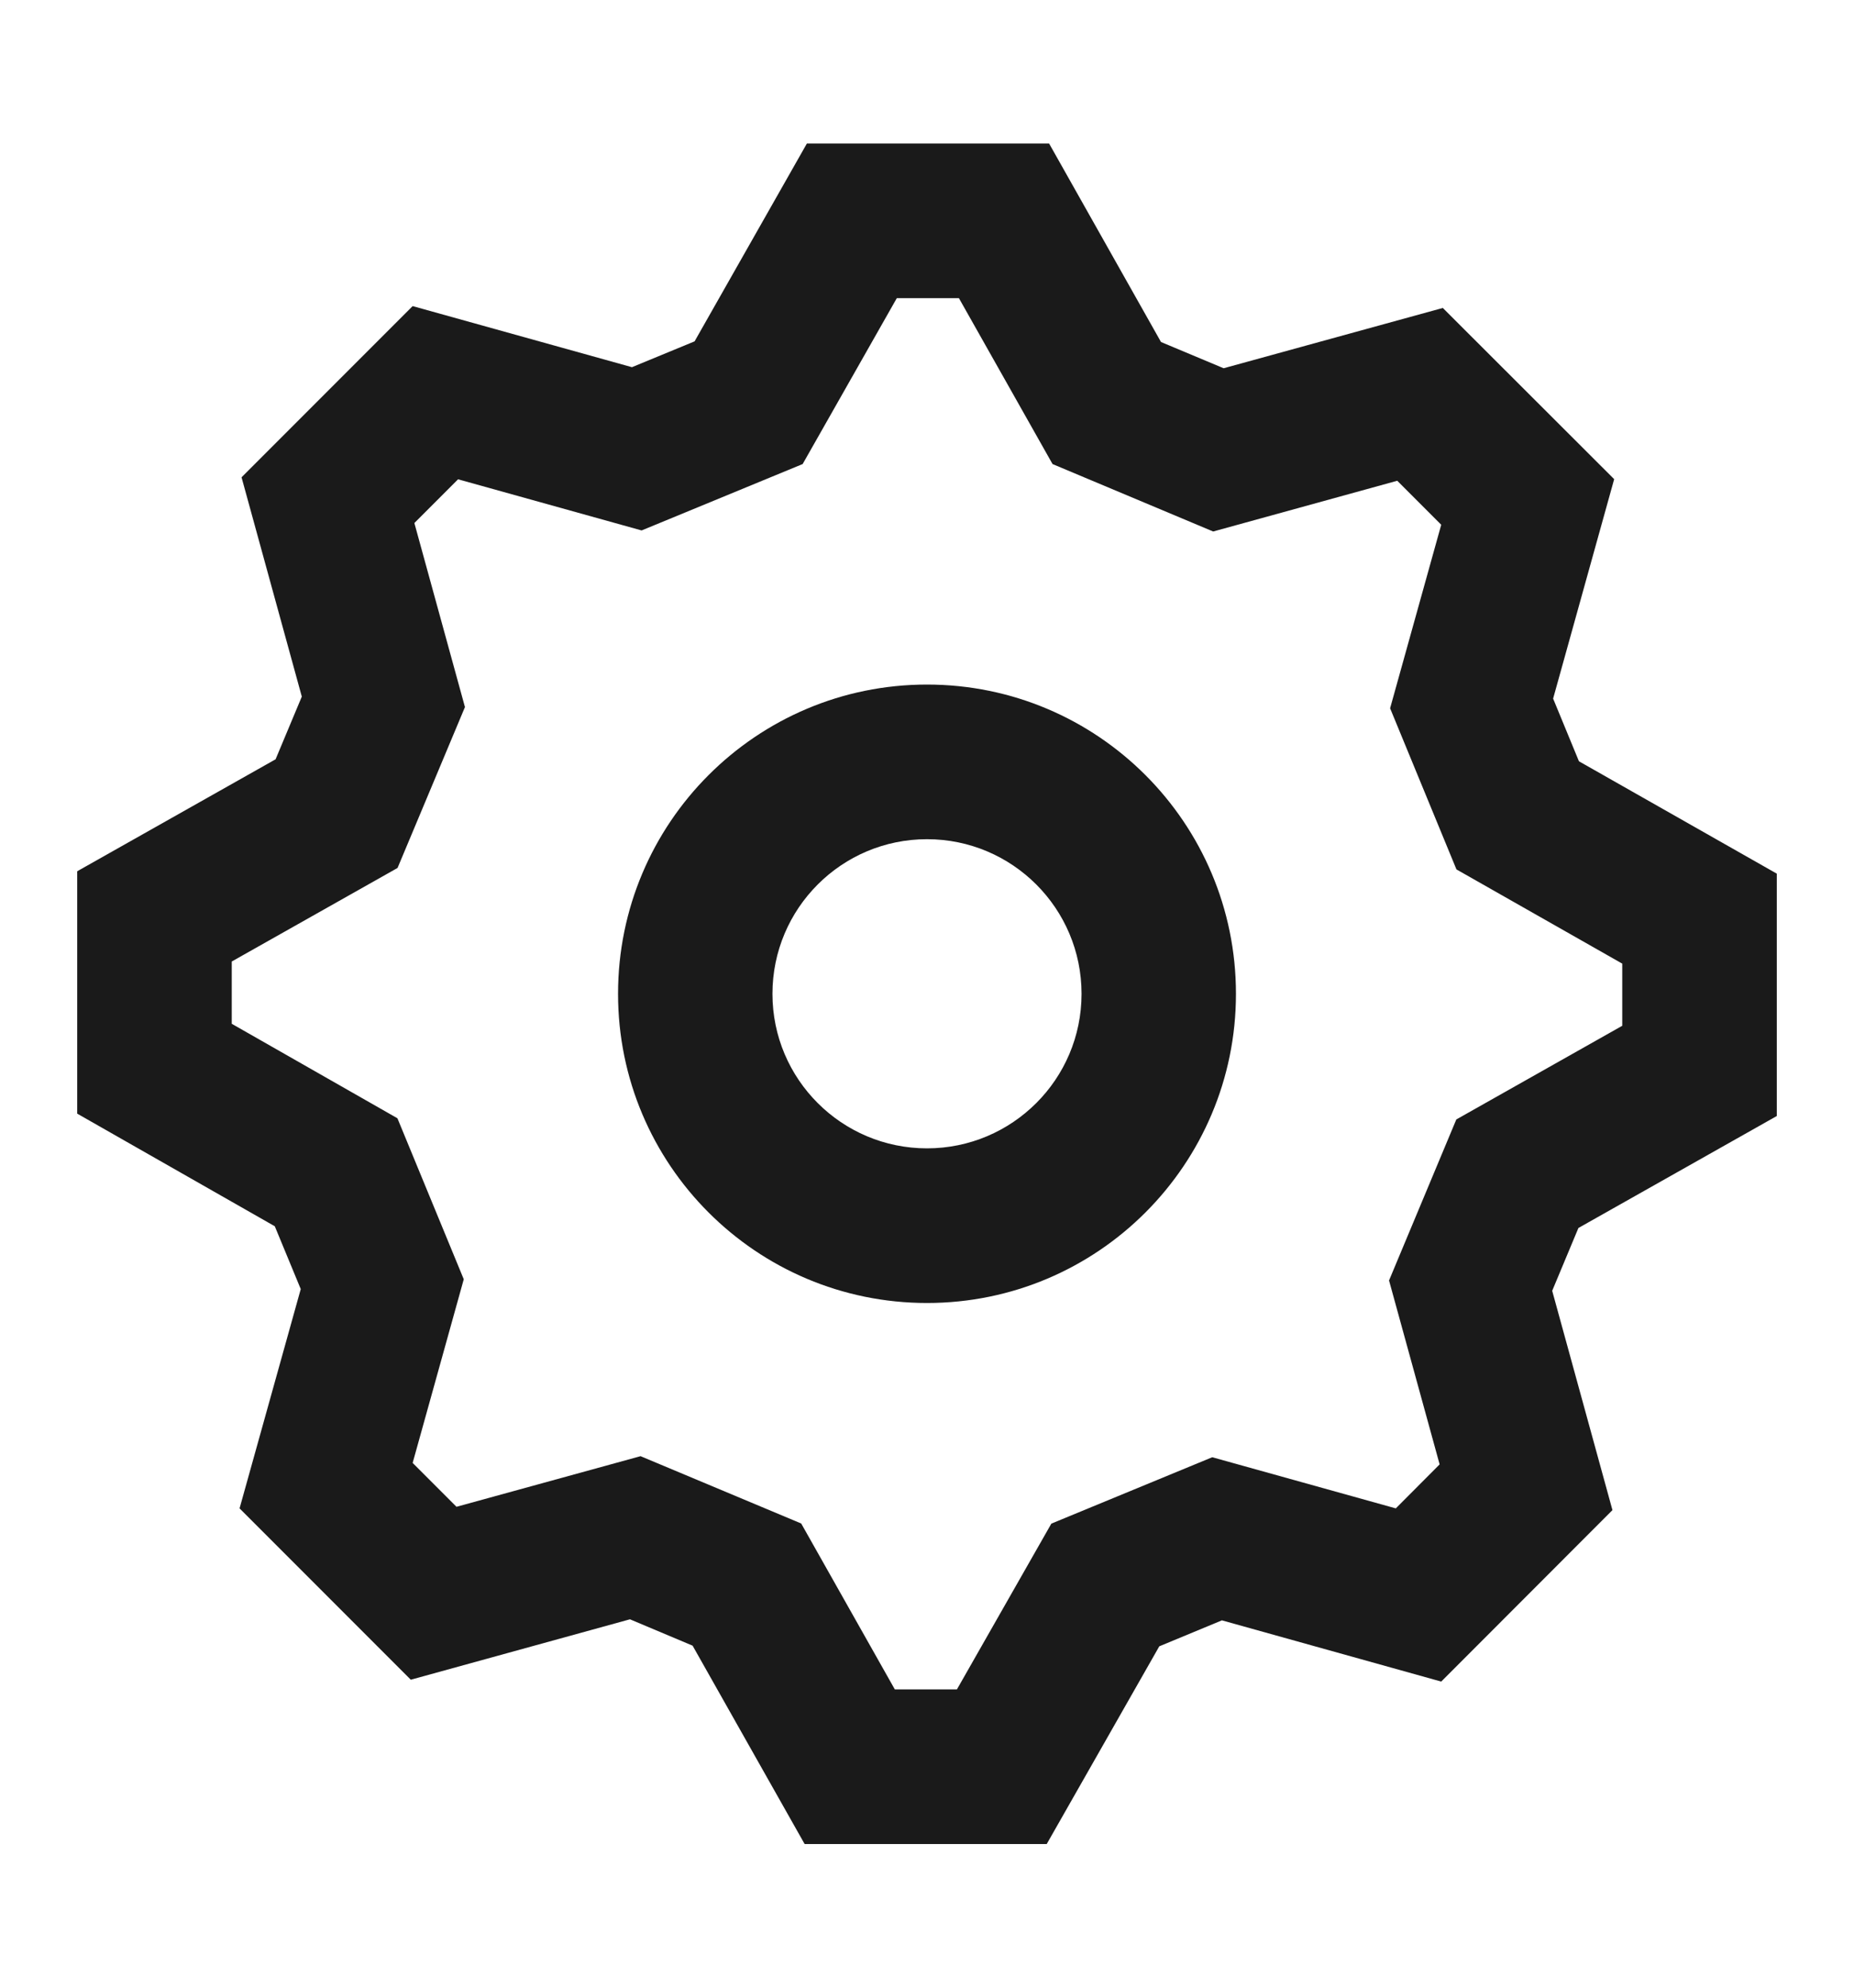 <svg width="14" height="15" viewBox="0 0 14 15" fill="none" xmlns="http://www.w3.org/2000/svg">
<path fill-rule="evenodd" clip-rule="evenodd" d="M10.883 12.69L12.176 11.396L11.721 9.741L11.919 9.267L13.417 8.422V6.593L11.923 5.745L11.728 5.272L12.189 3.616L10.895 2.324L9.24 2.779L8.767 2.581L7.922 1.083H6.093L5.245 2.576L4.772 2.771L3.116 2.31L1.824 3.602L2.279 5.257L2.081 5.73L0.583 6.575V8.404L2.075 9.254L2.271 9.728L1.809 11.383L3.102 12.676L4.757 12.22L5.23 12.419L6.076 13.916H7.904L8.754 12.424L9.227 12.228L10.883 12.69ZM10.997 8.448L10.489 9.663L10.871 11.051L10.54 11.383L9.154 10.997L7.939 11.498L7.226 12.749H6.757L6.05 11.497L4.837 10.989L3.447 11.371L3.116 11.04L3.502 9.654L3.001 8.439L1.75 7.726V7.256L3.002 6.55L3.511 5.336L3.129 3.947L3.459 3.617L4.845 4.003L6.061 3.502L6.772 2.25H7.241L7.948 3.502L9.161 4.011L10.551 3.628L10.883 3.96L10.497 5.345L10.998 6.561L12.25 7.272V7.741L10.997 8.448ZM7 9.833C5.711 9.833 4.667 8.788 4.667 7.5C4.667 6.211 5.711 5.166 7 5.166C8.289 5.166 9.333 6.211 9.333 7.5C9.333 8.788 8.289 9.833 7 9.833ZM8.167 7.5C8.167 8.144 7.644 8.666 7 8.666C6.356 8.666 5.833 8.144 5.833 7.5C5.833 6.855 6.356 6.333 7 6.333C7.644 6.333 8.167 6.855 8.167 7.5Z" fill="#1A1A1A"/>
</svg>
